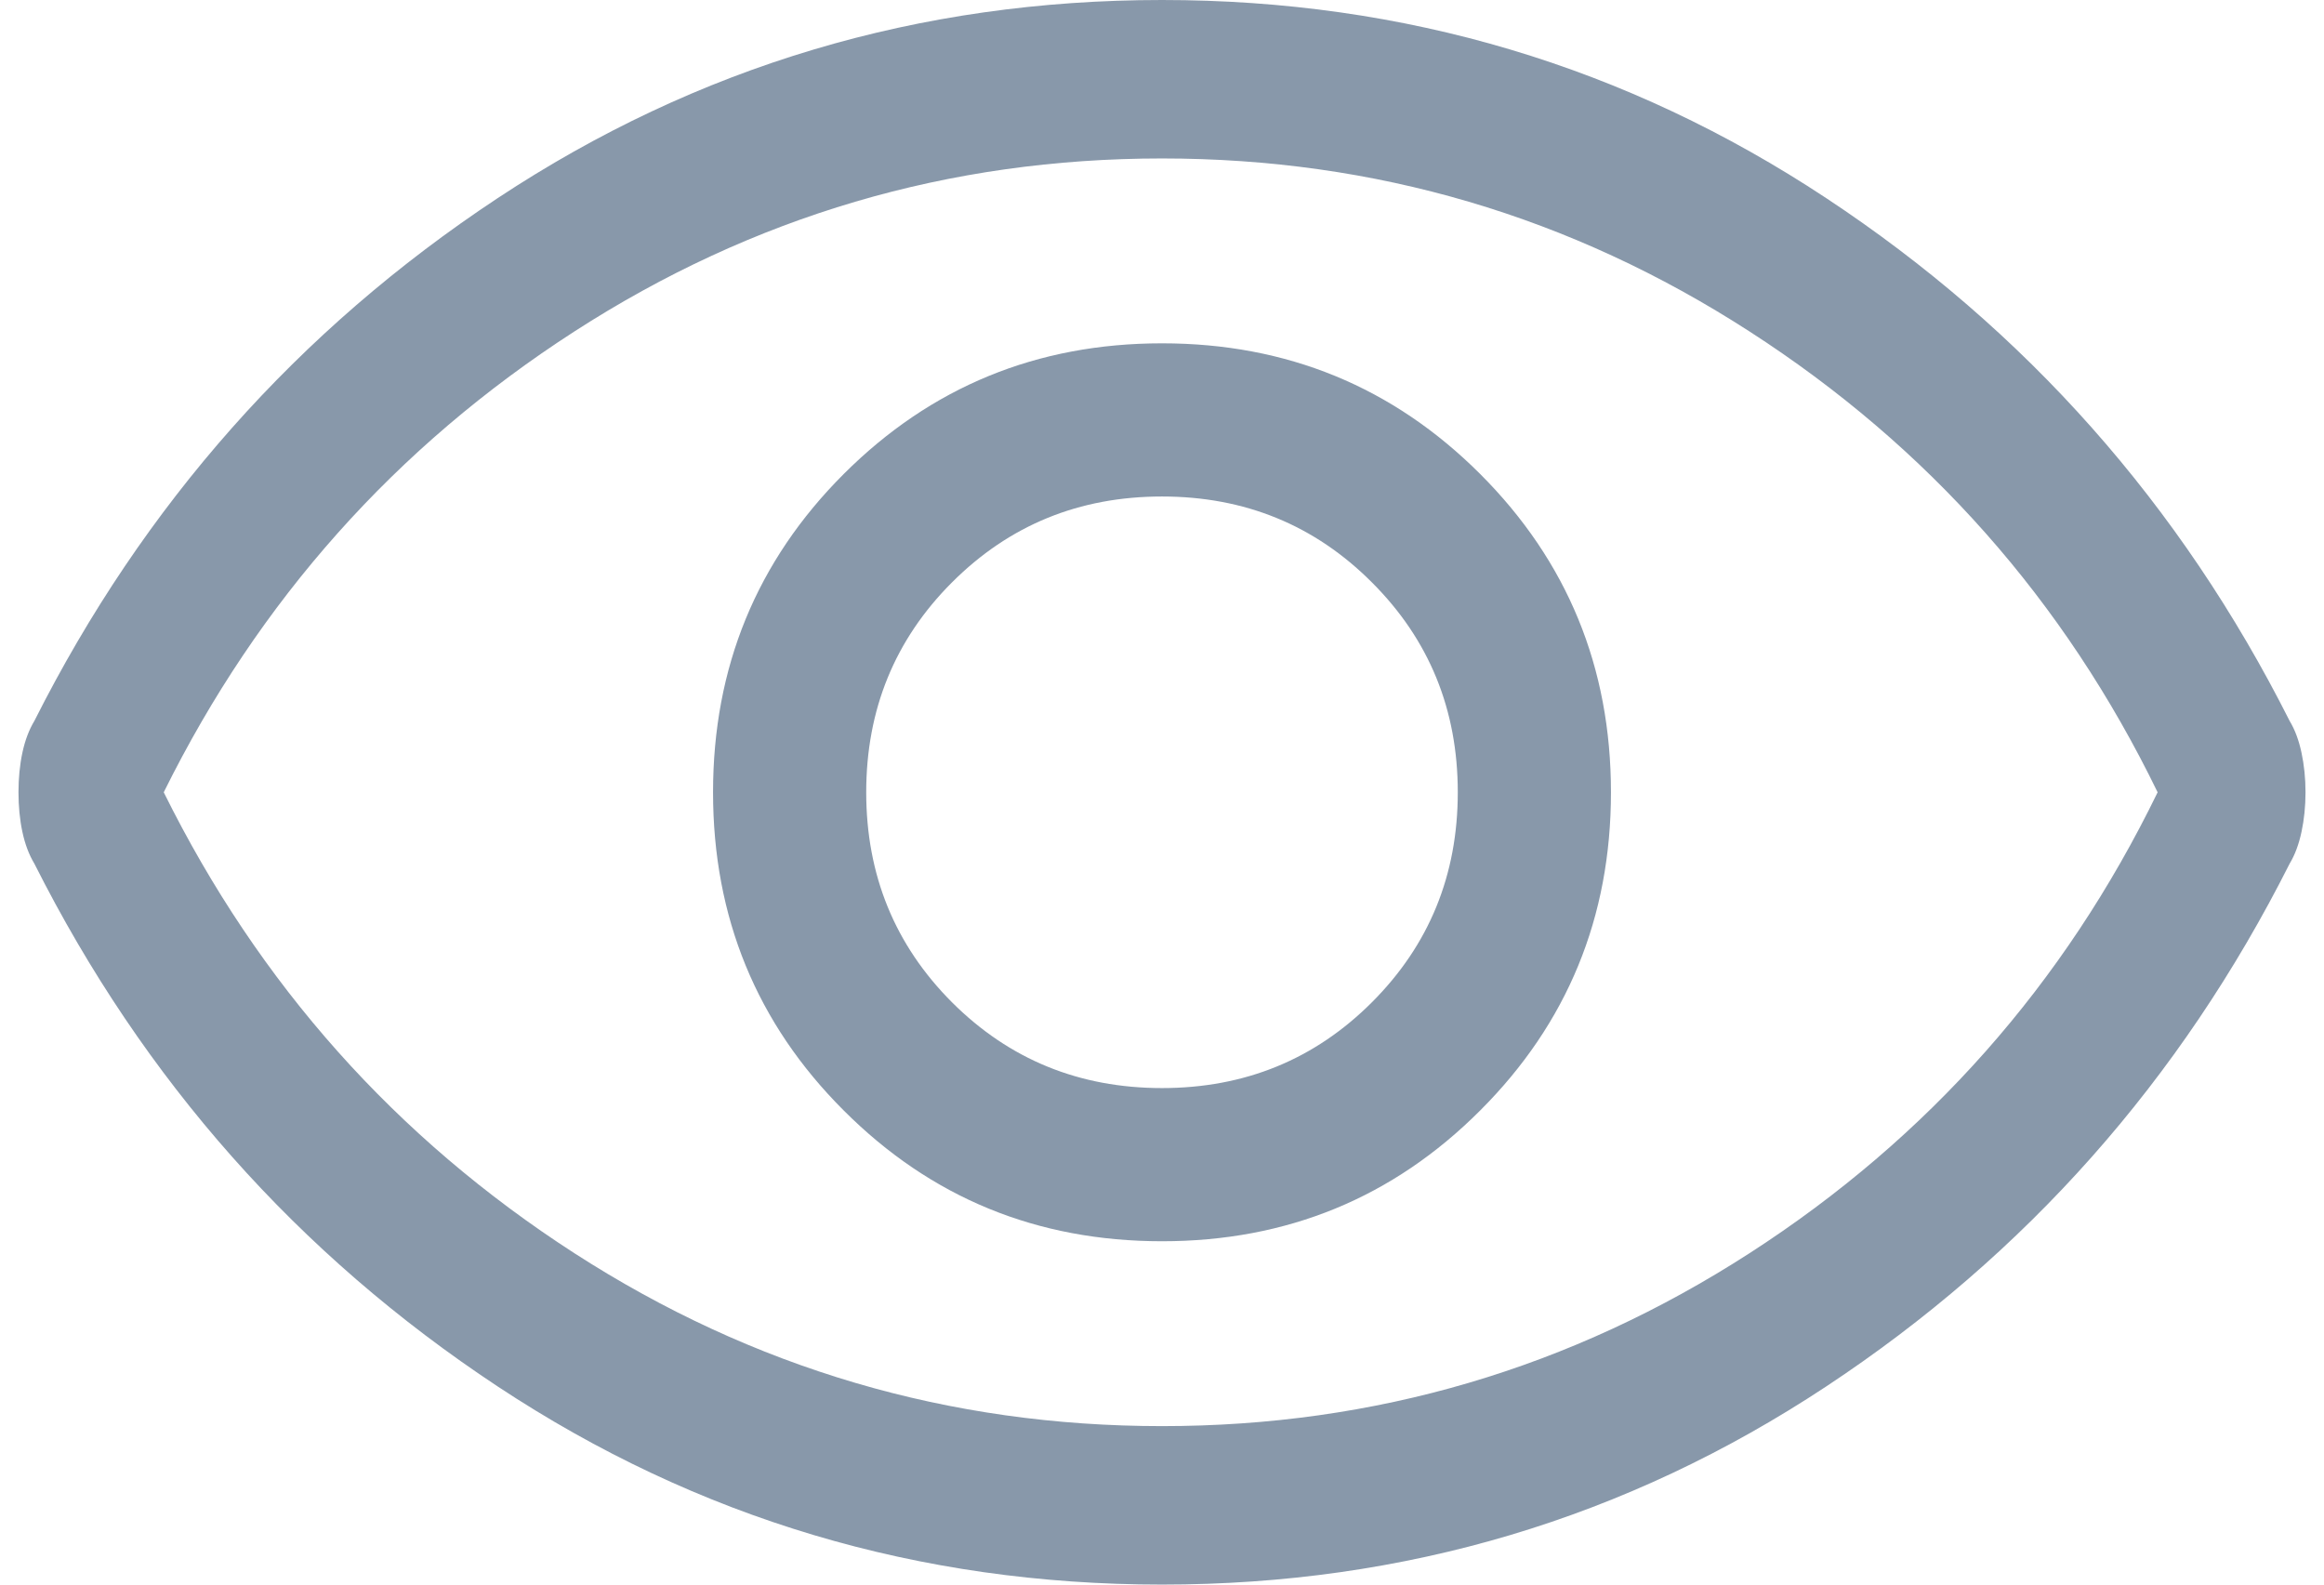 <svg width="22" height="15" viewBox="0 0 22 15" fill="none" xmlns="http://www.w3.org/2000/svg">
<path d="M11 11.75C12.183 11.75 13.187 11.338 14.012 10.512C14.837 9.688 15.25 8.683 15.25 7.5C15.25 6.317 14.837 5.312 14.012 4.487C13.187 3.663 12.183 3.25 11 3.25C9.816 3.25 8.812 3.663 7.987 4.487C7.162 5.312 6.75 6.317 6.75 7.5C6.75 8.683 7.162 9.688 7.987 10.512C8.812 11.338 9.816 11.75 11 11.75ZM11 10.3C10.216 10.3 9.554 10.029 9.012 9.488C8.471 8.946 8.2 8.283 8.2 7.5C8.2 6.717 8.471 6.054 9.012 5.513C9.554 4.971 10.216 4.7 11 4.7C11.783 4.7 12.446 4.971 12.987 5.513C13.529 6.054 13.8 6.717 13.8 7.5C13.8 8.283 13.529 8.946 12.987 9.488C12.446 10.029 11.783 10.3 11 10.3ZM11 15C8.7 15 6.604 14.375 4.712 13.125C2.821 11.875 1.358 10.225 0.325 8.175C0.275 8.092 0.237 7.992 0.212 7.875C0.187 7.758 0.175 7.633 0.175 7.5C0.175 7.367 0.187 7.242 0.212 7.125C0.237 7.008 0.275 6.908 0.325 6.825C1.358 4.775 2.821 3.125 4.712 1.875C6.604 0.625 8.7 0 11 0C13.3 0 15.396 0.625 17.287 1.875C19.179 3.125 20.642 4.775 21.675 6.825C21.725 6.908 21.762 7.008 21.787 7.125C21.812 7.242 21.825 7.367 21.825 7.5C21.825 7.633 21.812 7.758 21.787 7.875C21.762 7.992 21.725 8.092 21.675 8.175C20.642 10.225 19.179 11.875 17.287 13.125C15.396 14.375 13.3 15 11 15ZM11 13.5C13.017 13.5 14.871 12.954 16.562 11.863C18.254 10.771 19.541 9.317 20.425 7.5C19.541 5.683 18.254 4.229 16.562 3.138C14.871 2.046 13.017 1.5 11 1.5C8.983 1.5 7.129 2.046 5.437 3.138C3.746 4.229 2.45 5.683 1.55 7.5C2.45 9.317 3.746 10.771 5.437 11.863C7.129 12.954 8.983 13.5 11 13.5Z" fill="#8898AA"/>
</svg>
